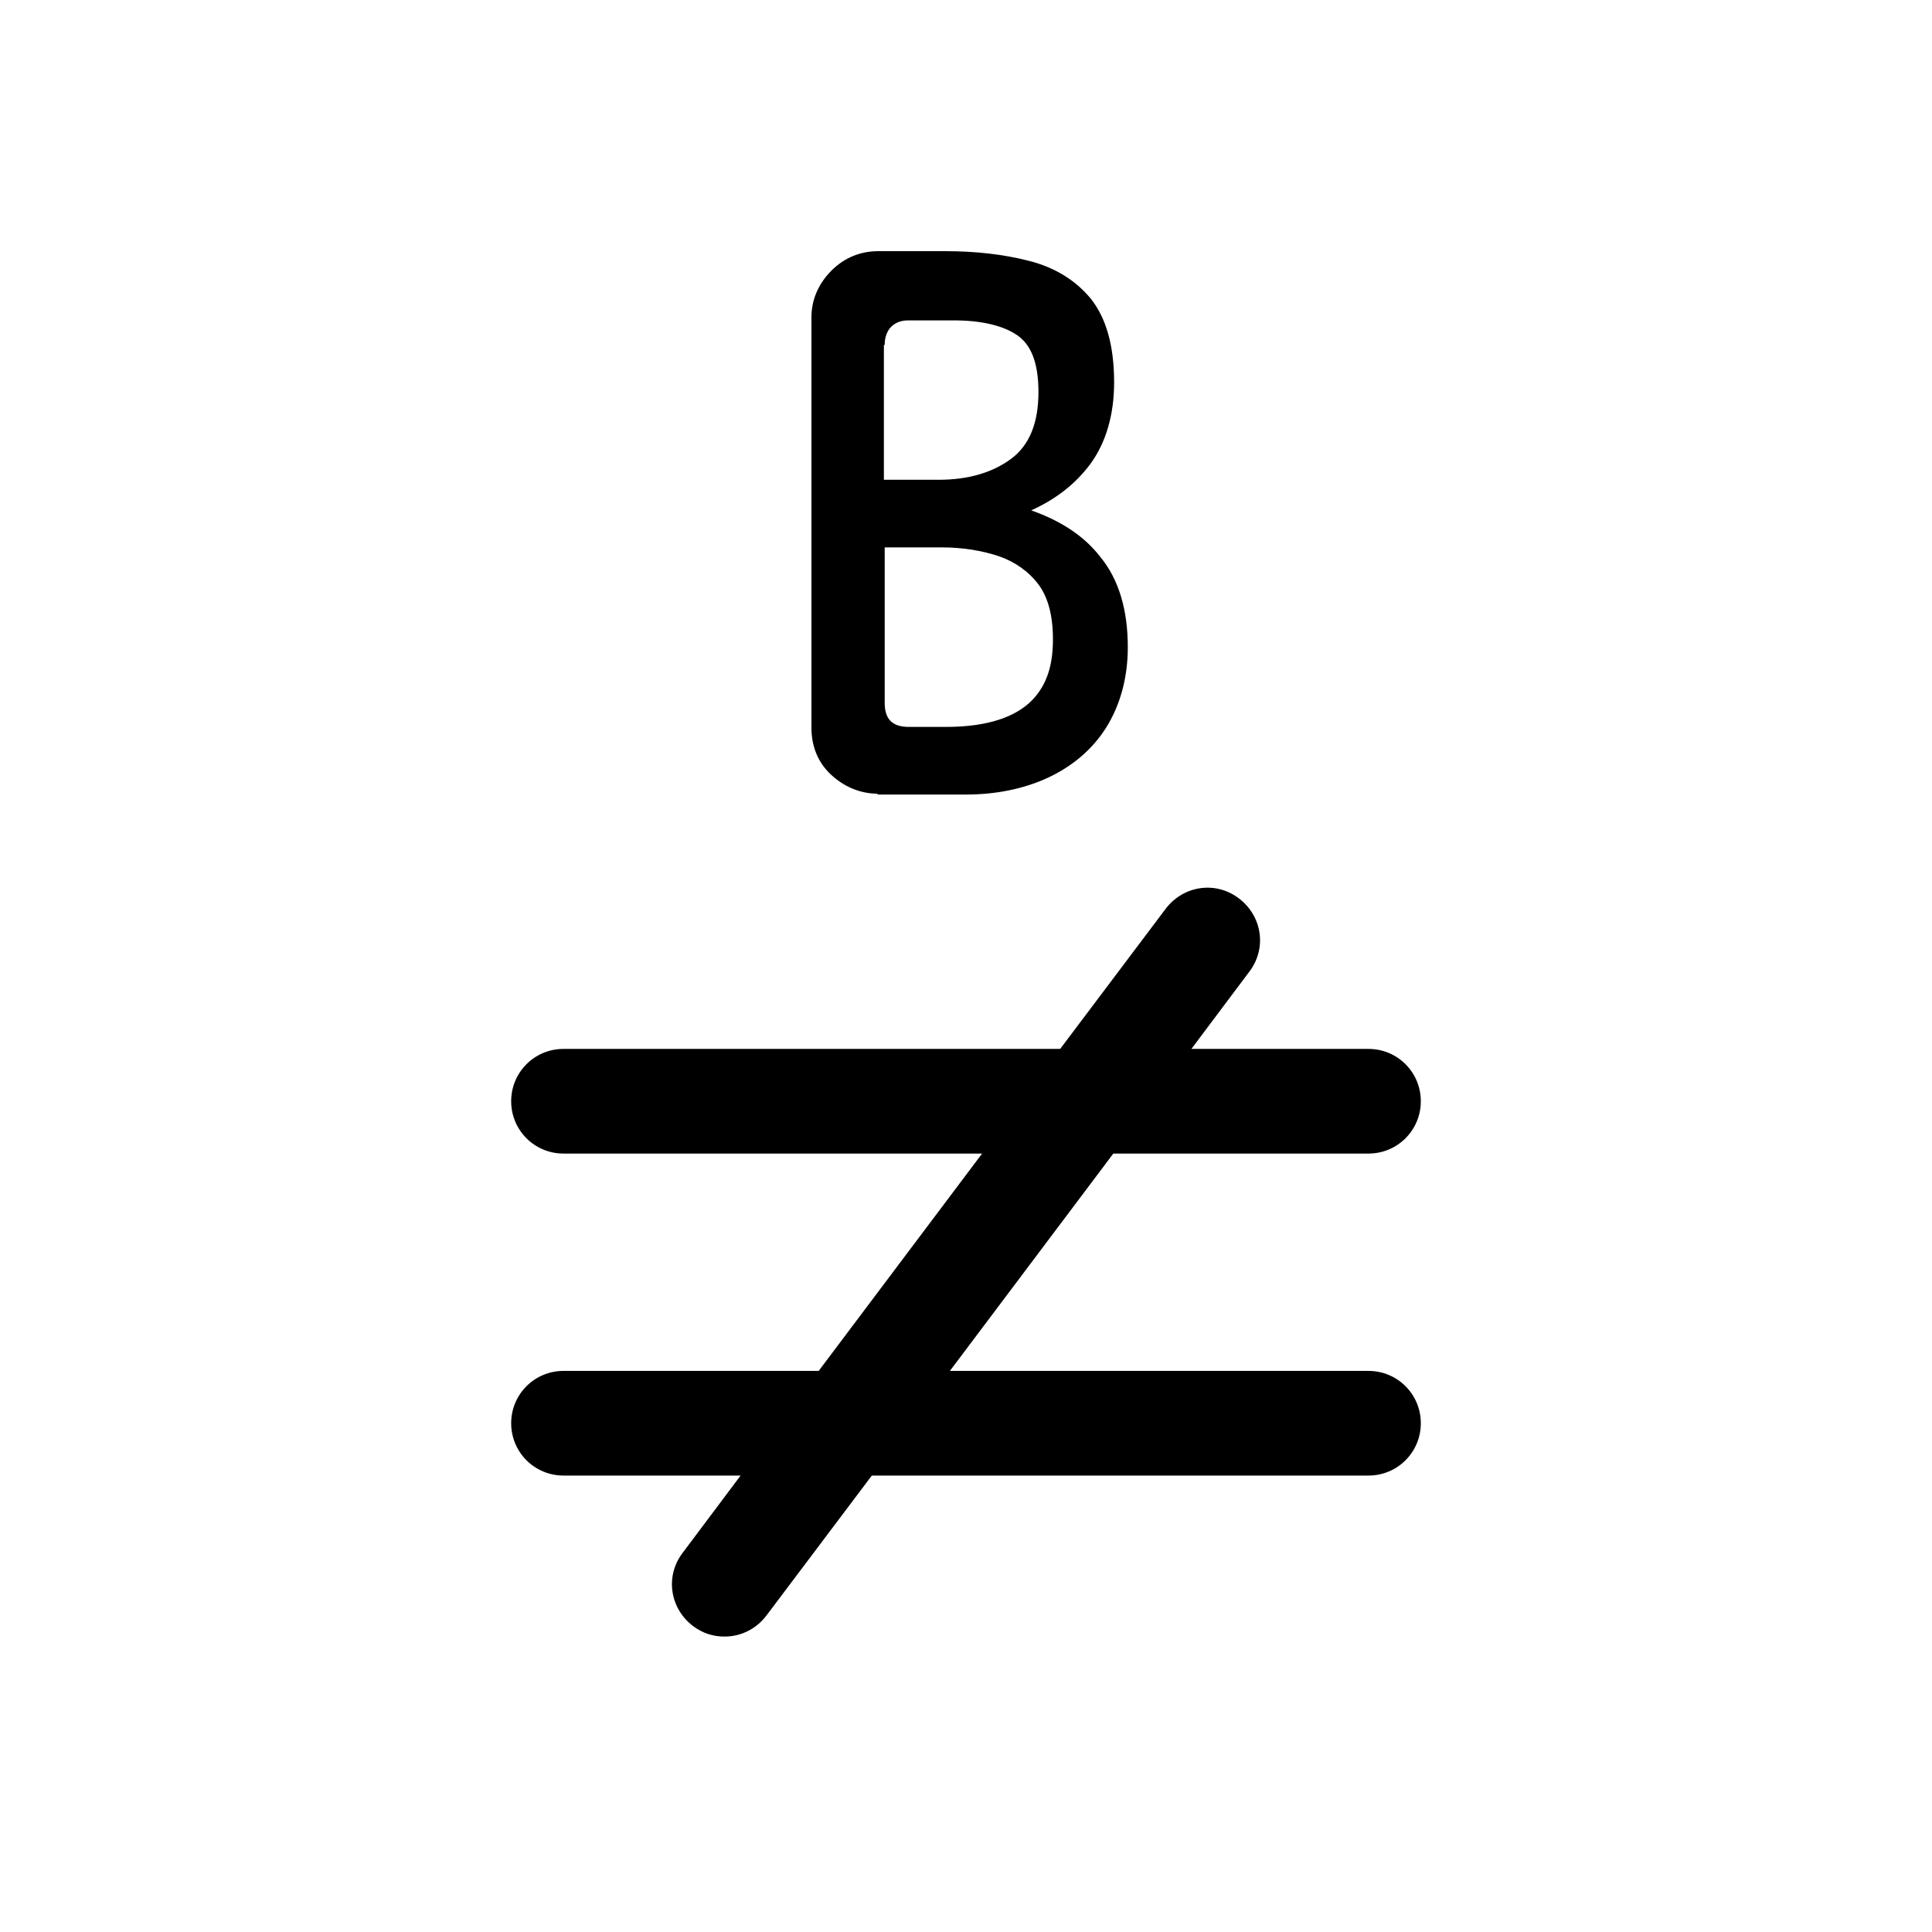 <?xml version="1.0" encoding="UTF-8"?>
<svg id="TL" xmlns="http://www.w3.org/2000/svg" viewBox="0 0 24 24">
  <path d="M10.89,9.87h1.11c.37,0,.72-.07,1.02-.21.3-.14.55-.35.72-.62s.27-.61.27-1c0-.46-.11-.84-.34-1.12-.2-.26-.49-.45-.86-.58.31-.14.55-.33.73-.57.2-.27.3-.62.3-1.02,0-.46-.1-.8-.29-1.04-.19-.23-.45-.39-.77-.47-.31-.08-.66-.12-1.04-.12h-.83c-.22,0-.42.08-.58.24s-.25.36-.25.58v5.1c0,.23.08.43.24.58s.36.24.59.24ZM10.99,4.28c0-.09.03-.17.08-.22.05-.05.12-.08.21-.08h.57c.33,0,.6.06.78.18.18.12.27.35.27.71,0,.38-.11.66-.34.83-.23.17-.53.26-.9.26h-.68v-1.67ZM10.99,6.8h.71c.26,0,.5.04.71.11.2.07.37.19.49.35s.18.39.18.68-.06.49-.17.65c-.11.16-.27.27-.47.34-.2.07-.43.1-.69.1h-.46c-.21,0-.3-.1-.3-.3v-1.93Z"/>
  <path d="M17,17.03h-5.2l2.03-2.7h3.17c.36,0,.65-.29.65-.65s-.29-.65-.65-.65h-2.2l.72-.96c.22-.29.16-.69-.13-.91-.29-.22-.69-.16-.91.13l-1.31,1.74h-6.17c-.36,0-.65.29-.65.65s.29.65.65.65h5.2l-2.03,2.7h-3.17c-.36,0-.65.29-.65.65s.29.65.65.65h2.2l-.72.96c-.22.29-.16.69.13.91.12.09.25.13.39.13.2,0,.39-.09.52-.26l1.31-1.74h6.17c.36,0,.65-.29.65-.65s-.29-.65-.65-.65Z"/>
</svg>